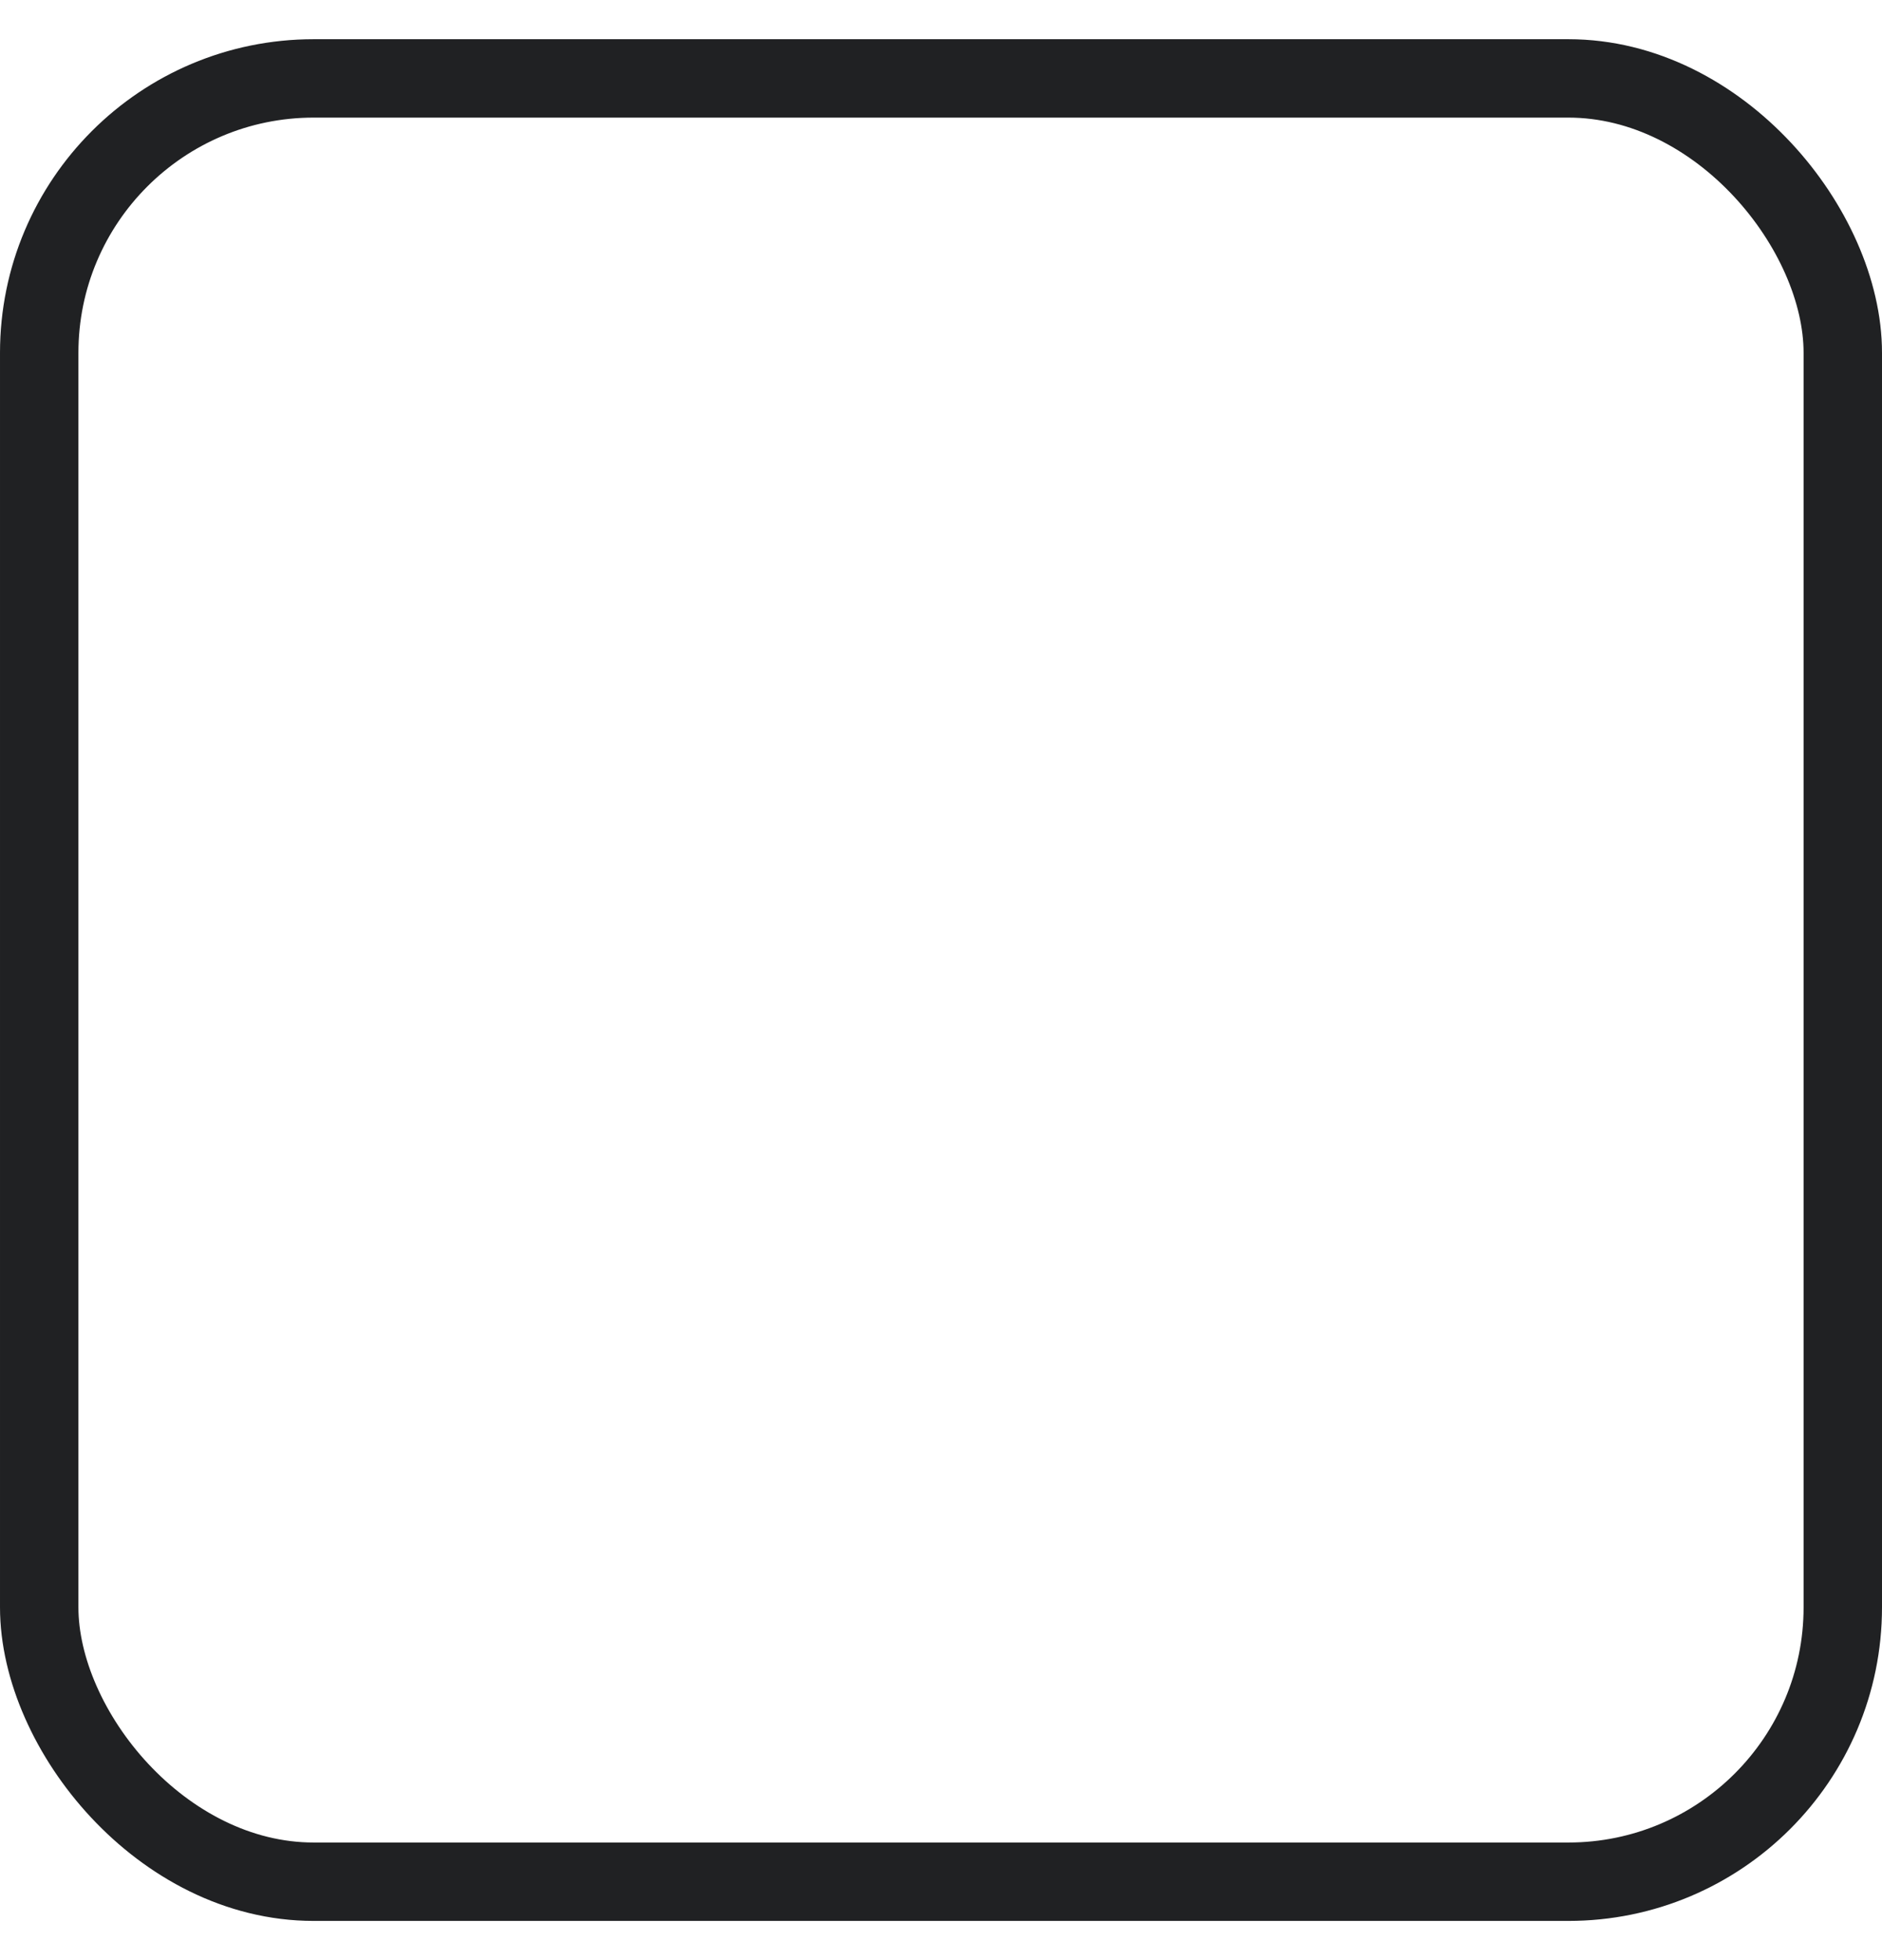 <svg width="24" height="25" viewBox="0 0 24 25" fill="none" xmlns="http://www.w3.org/2000/svg">
<g clip-path="url(#clip0_143_1411)">
<rect x="0.5" y="1" width="23" height="23" rx="3.5" stroke="#202123"/>
</g>
<defs>
<clipPath id="clip0_143_1411">
<rect width="24" height="24" fill="white" transform="translate(0 0.5)"/>
</clipPath>
</defs>
</svg>

